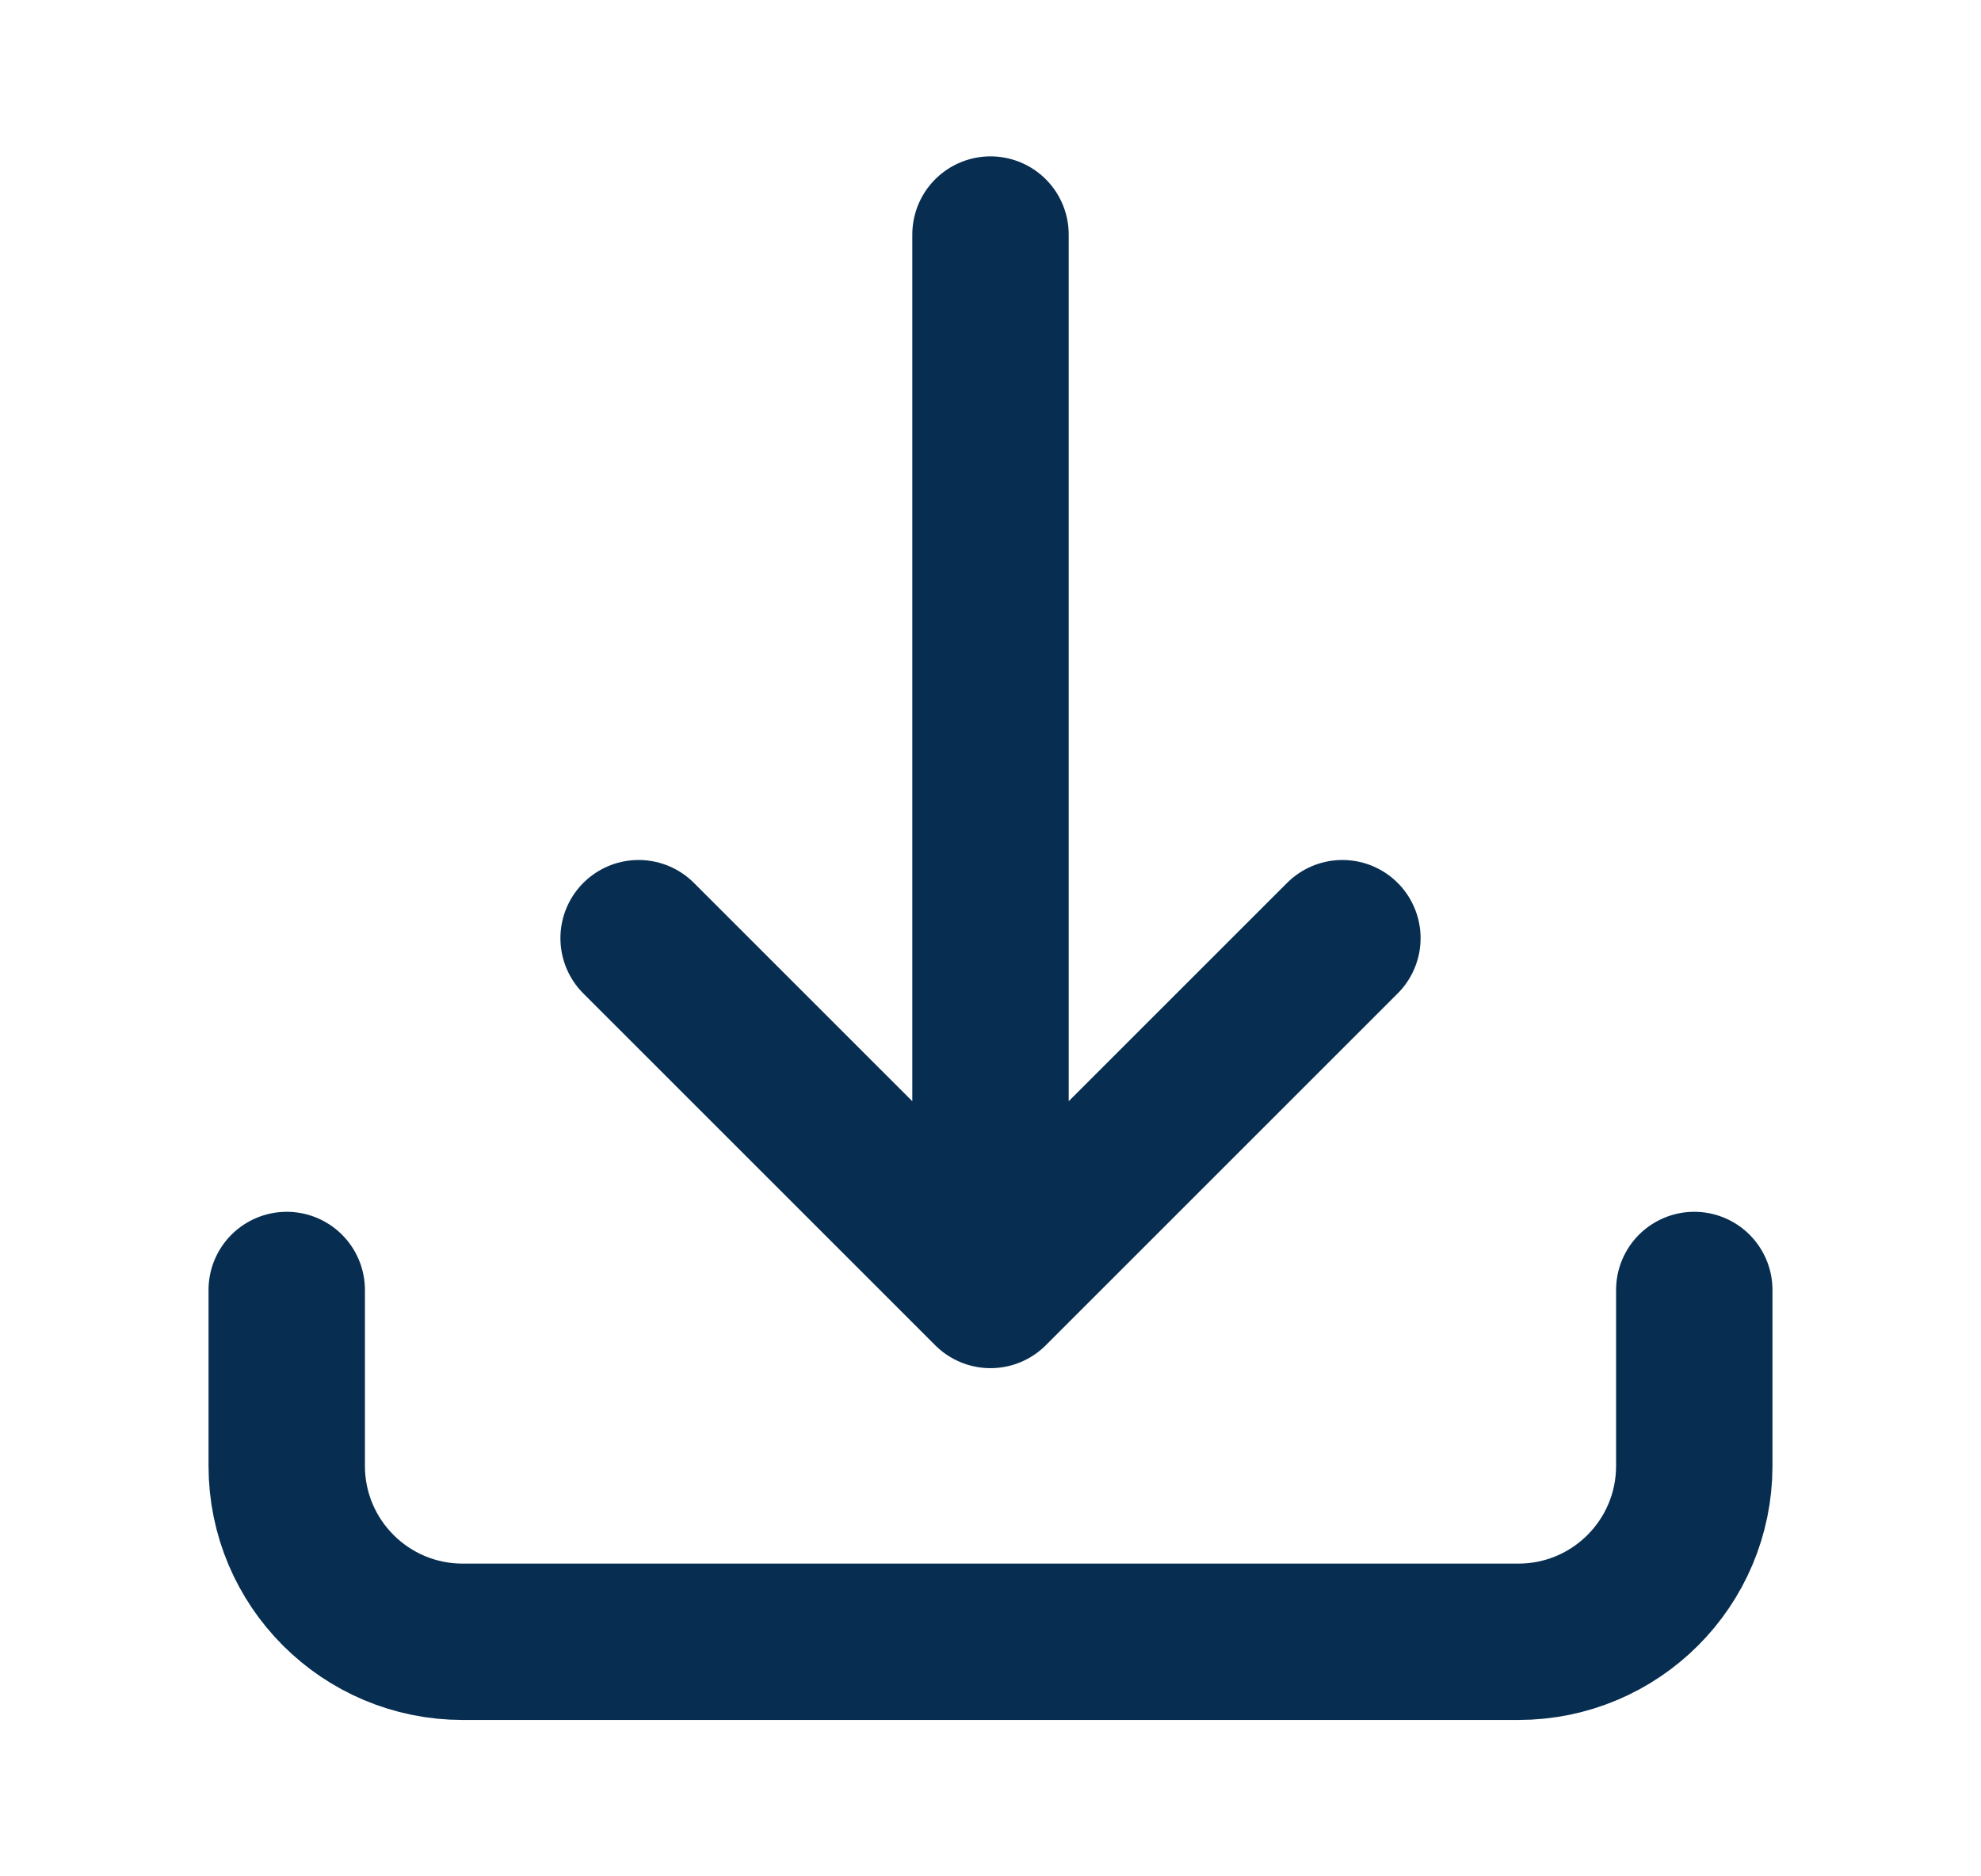 <svg width="19" height="18" viewBox="0 0 19 18" fill="none" xmlns="http://www.w3.org/2000/svg">
<path d="M2.75 12.375V14.062C2.75 14.995 3.506 15.75 4.438 15.75H14.562C15.495 15.75 16.25 14.995 16.25 14.062V12.375M12.875 9L9.5 12.375M9.5 12.375L6.125 9M9.5 12.375V2.25" stroke="#072E51" stroke-width="1.5" stroke-linecap="round" stroke-linejoin="round"/>
</svg>
